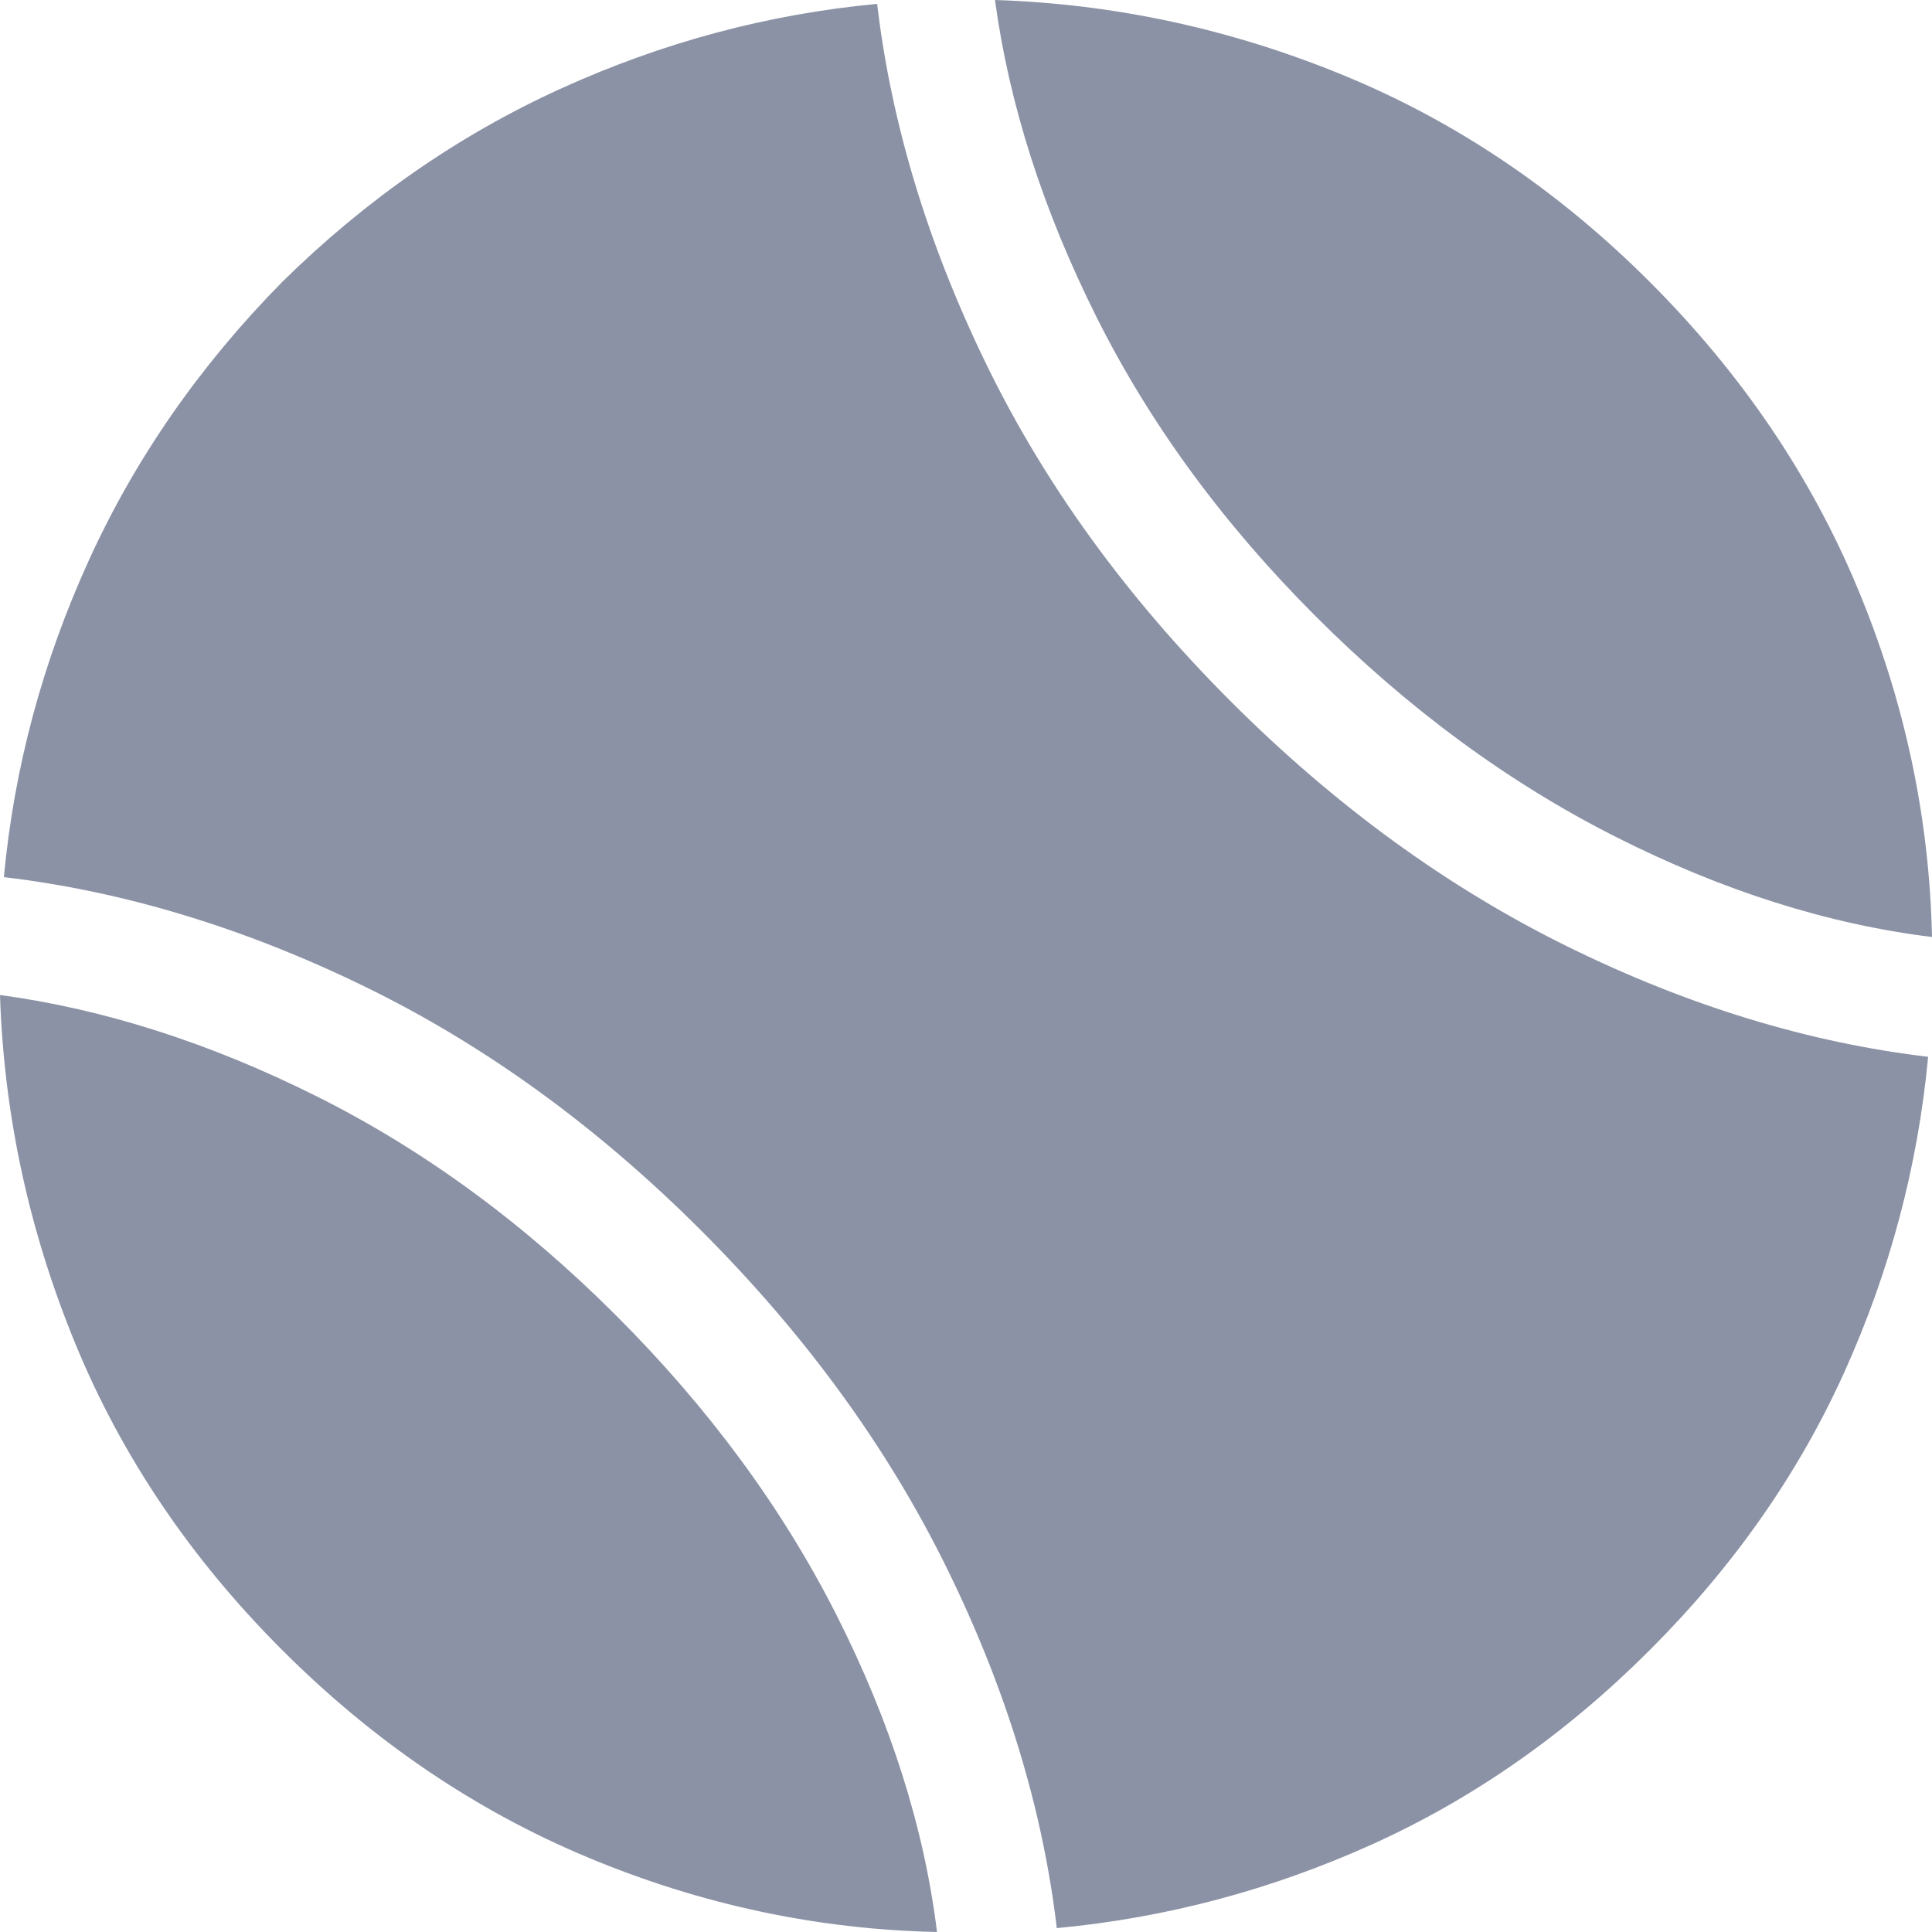<?xml version="1.0" standalone="no"?><!DOCTYPE svg PUBLIC "-//W3C//DTD SVG 1.1//EN" "http://www.w3.org/Graphics/SVG/1.1/DTD/svg11.dtd"><svg class="icon" width="48px" height="48.00px" viewBox="0 0 1024 1024" version="1.1" xmlns="http://www.w3.org/2000/svg"><path d="M1024 496.64q-82.944-10.24-167.936-53.248t-158.72-116.736-116.224-158.72-53.76-167.936q95.232 3.072 184.832 39.936t162.304 109.568 110.08 162.304 39.424 184.832zM464.896 2.048q11.264 95.232 57.856 190.976t129.536 178.688 178.688 130.048 190.976 58.368q-8.192 87.04-44.544 167.424t-102.912 146.944-146.944 102.912-167.424 44.544q-11.264-95.232-58.368-190.976t-130.048-178.688-178.688-129.536-190.976-57.856q8.192-87.04 45.056-167.936t102.4-147.456q66.56-65.536 147.456-102.4t167.936-45.056zM0 527.36q82.944 11.264 167.936 53.76t158.72 116.224 116.736 158.72 53.248 167.936q-95.232-2.048-184.832-39.424t-162.304-110.08-109.568-162.304-39.936-184.832z" fill="#8B92A5" /></svg>
